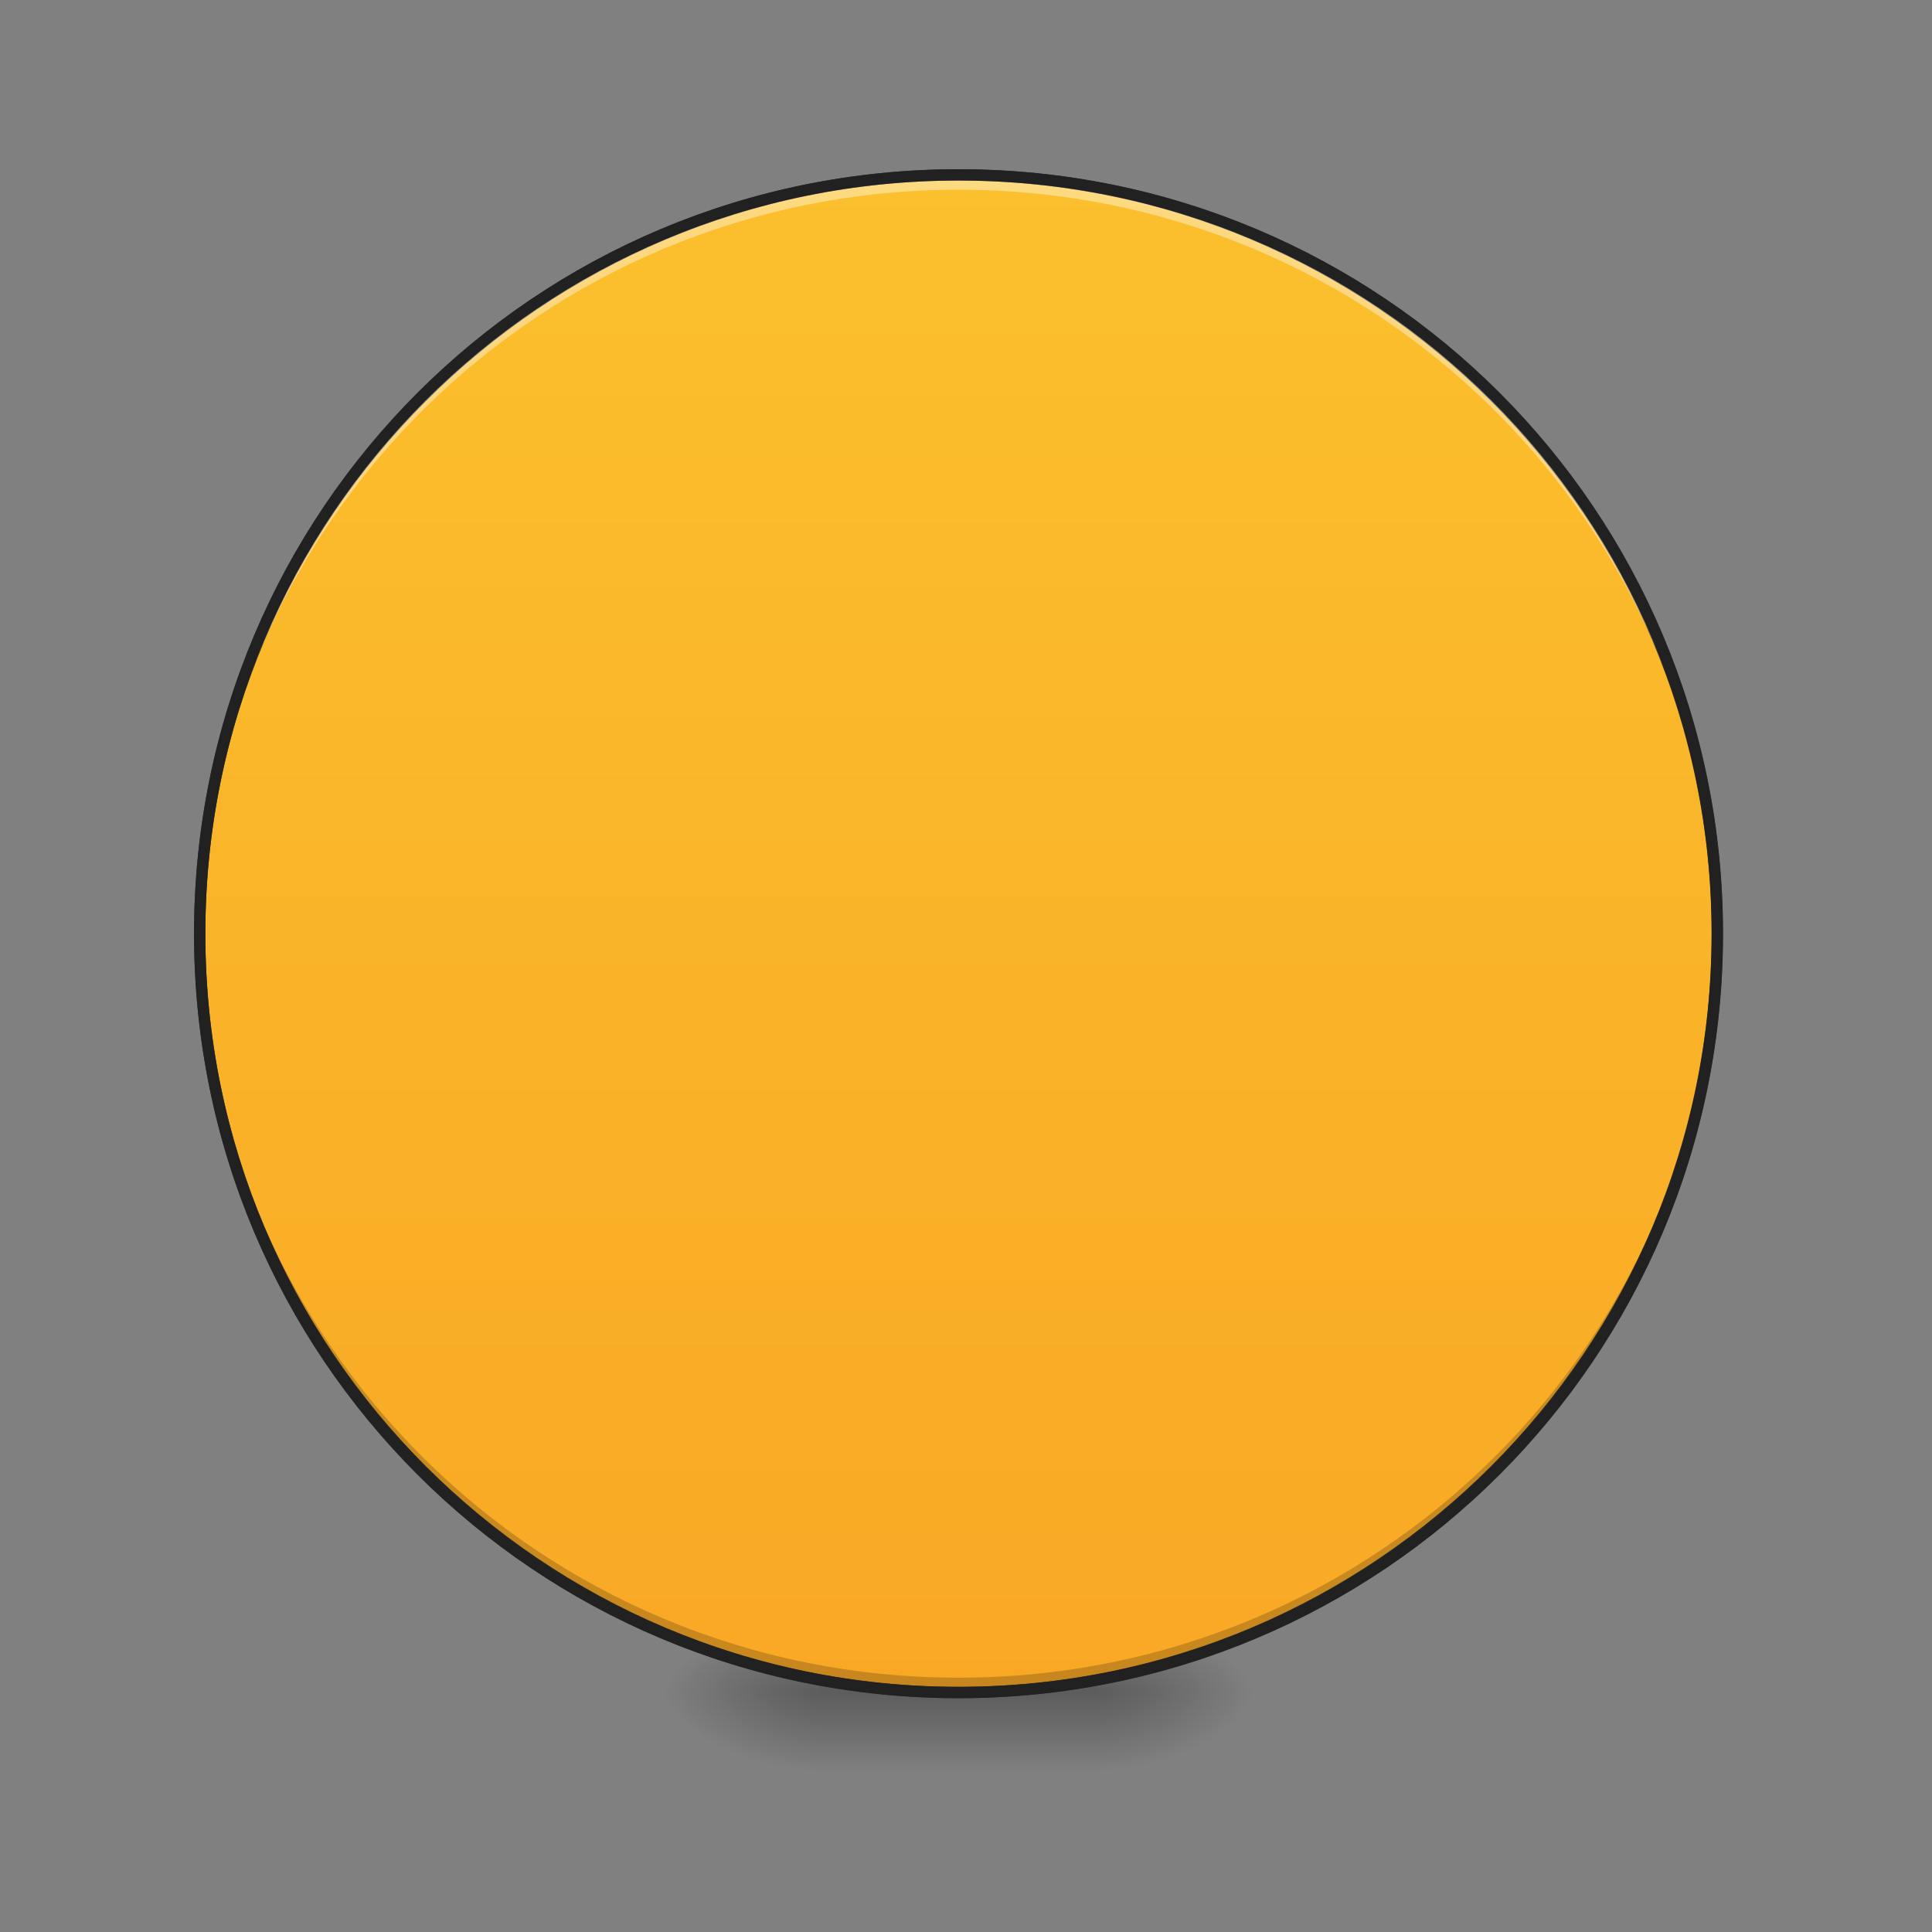 <svg xmlns="http://www.w3.org/2000/svg" width="256" height="256"><rect width="100%" height="100%" fill="#808080" stroke="none"/><defs><radialGradient id="a" gradientUnits="userSpaceOnUse" cx="450.909" cy="189.579" fx="450.909" fy="189.579" r="21.167" gradientTransform="matrix(0 -.625 -1.125 0 356.185 508.763)"><stop offset="0" stop-opacity=".314"/><stop offset=".222" stop-opacity=".275"/><stop offset="1" stop-opacity="0"/></radialGradient><radialGradient id="b" gradientUnits="userSpaceOnUse" cx="450.909" cy="189.579" fx="450.909" fy="189.579" r="21.167" gradientTransform="matrix(0 .625 1.125 0 -102.161 -60.22)"><stop offset="0" stop-opacity=".314"/><stop offset=".222" stop-opacity=".275"/><stop offset="1" stop-opacity="0"/></radialGradient><radialGradient id="c" gradientUnits="userSpaceOnUse" cx="450.909" cy="189.579" fx="450.909" fy="189.579" r="21.167" gradientTransform="matrix(0 -.625 1.125 0 -102.161 508.763)"><stop offset="0" stop-opacity=".314"/><stop offset=".222" stop-opacity=".275"/><stop offset="1" stop-opacity="0"/></radialGradient><radialGradient id="d" gradientUnits="userSpaceOnUse" cx="450.909" cy="189.579" fx="450.909" fy="189.579" r="21.167" gradientTransform="matrix(0 .625 -1.125 0 356.185 -60.22)"><stop offset="0" stop-opacity=".314"/><stop offset=".222" stop-opacity=".275"/><stop offset="1" stop-opacity="0"/></radialGradient><linearGradient id="e" gradientUnits="userSpaceOnUse" x1="255.323" y1="233.5" x2="255.323" y2="254.667" gradientTransform="matrix(.107 0 0 .5 99.723 107.51)"><stop offset="0" stop-opacity=".275"/><stop offset="1" stop-opacity="0"/></linearGradient><linearGradient id="f" gradientUnits="userSpaceOnUse" x1="275.167" y1="233.5" x2="275.167" y2="-168.667"><stop offset="0" stop-color="#f9a825"/><stop offset="1" stop-color="#fbc02d"/></linearGradient></defs><path d="M145.535 224.273h21.168v-10.585h-21.168zm0 0" fill="url(#a)"/><path d="M108.492 224.273H87.32v10.582h21.172zm0 0" fill="url(#b)"/><path d="M108.492 224.273H87.32v-10.585h21.172zm0 0" fill="url(#c)"/><path d="M145.535 224.273h21.168v10.582h-21.168zm0 0" fill="url(#d)"/><path d="M108.492 221.625h37.043v13.23h-37.043zm0 0" fill="url(#e)"/><path d="M254-168.669c111.051 0 201.082 90.03 201.082 201.083 0 111.06-90.03 201.082-201.083 201.082-111.06 0-201.082-90.022-201.082-201.082 0-111.052 90.023-201.083 201.082-201.083zm0 0" transform="matrix(.5 0 0 .5 0 107.51)" fill="url(#f)" stroke-width="3" stroke-linecap="round" stroke="#333"/><path d="M127.012 224.273c-55.707 0-100.551-44.847-100.551-100.554 0-.328.004-.656.008-.985.523 55.25 45.164 99.57 100.543 99.57 55.379 0 100.02-44.32 100.543-99.57.007.329.007.657.007.985 0 55.707-44.843 100.554-100.55 100.554zm0 0" fill-opacity=".196"/><path d="M127.012 23.168c-55.707 0-100.551 44.848-100.551 100.55 0 .329.004.657.008.985.523-55.246 45.164-99.562 100.543-99.562 55.379 0 100.02 44.316 100.543 99.562.007-.328.007-.656.007-.984 0-55.703-44.843-100.551-100.55-100.551zm0 0" fill="#fff" fill-opacity=".392"/><path d="M127.012 22.422c-56.106 0-101.301 45.187-101.301 101.297s45.195 101.304 101.3 101.304c56.106 0 101.302-45.195 101.302-101.304 0-56.11-45.196-101.297-101.301-101.297zm0 1.5c55.3 0 99.8 44.492 99.8 99.797 0 55.304-44.5 99.804-99.8 99.804-55.301 0-99.801-44.5-99.801-99.804 0-55.305 44.5-99.797 99.8-99.797zm0 0" fill="#212121"/></svg>